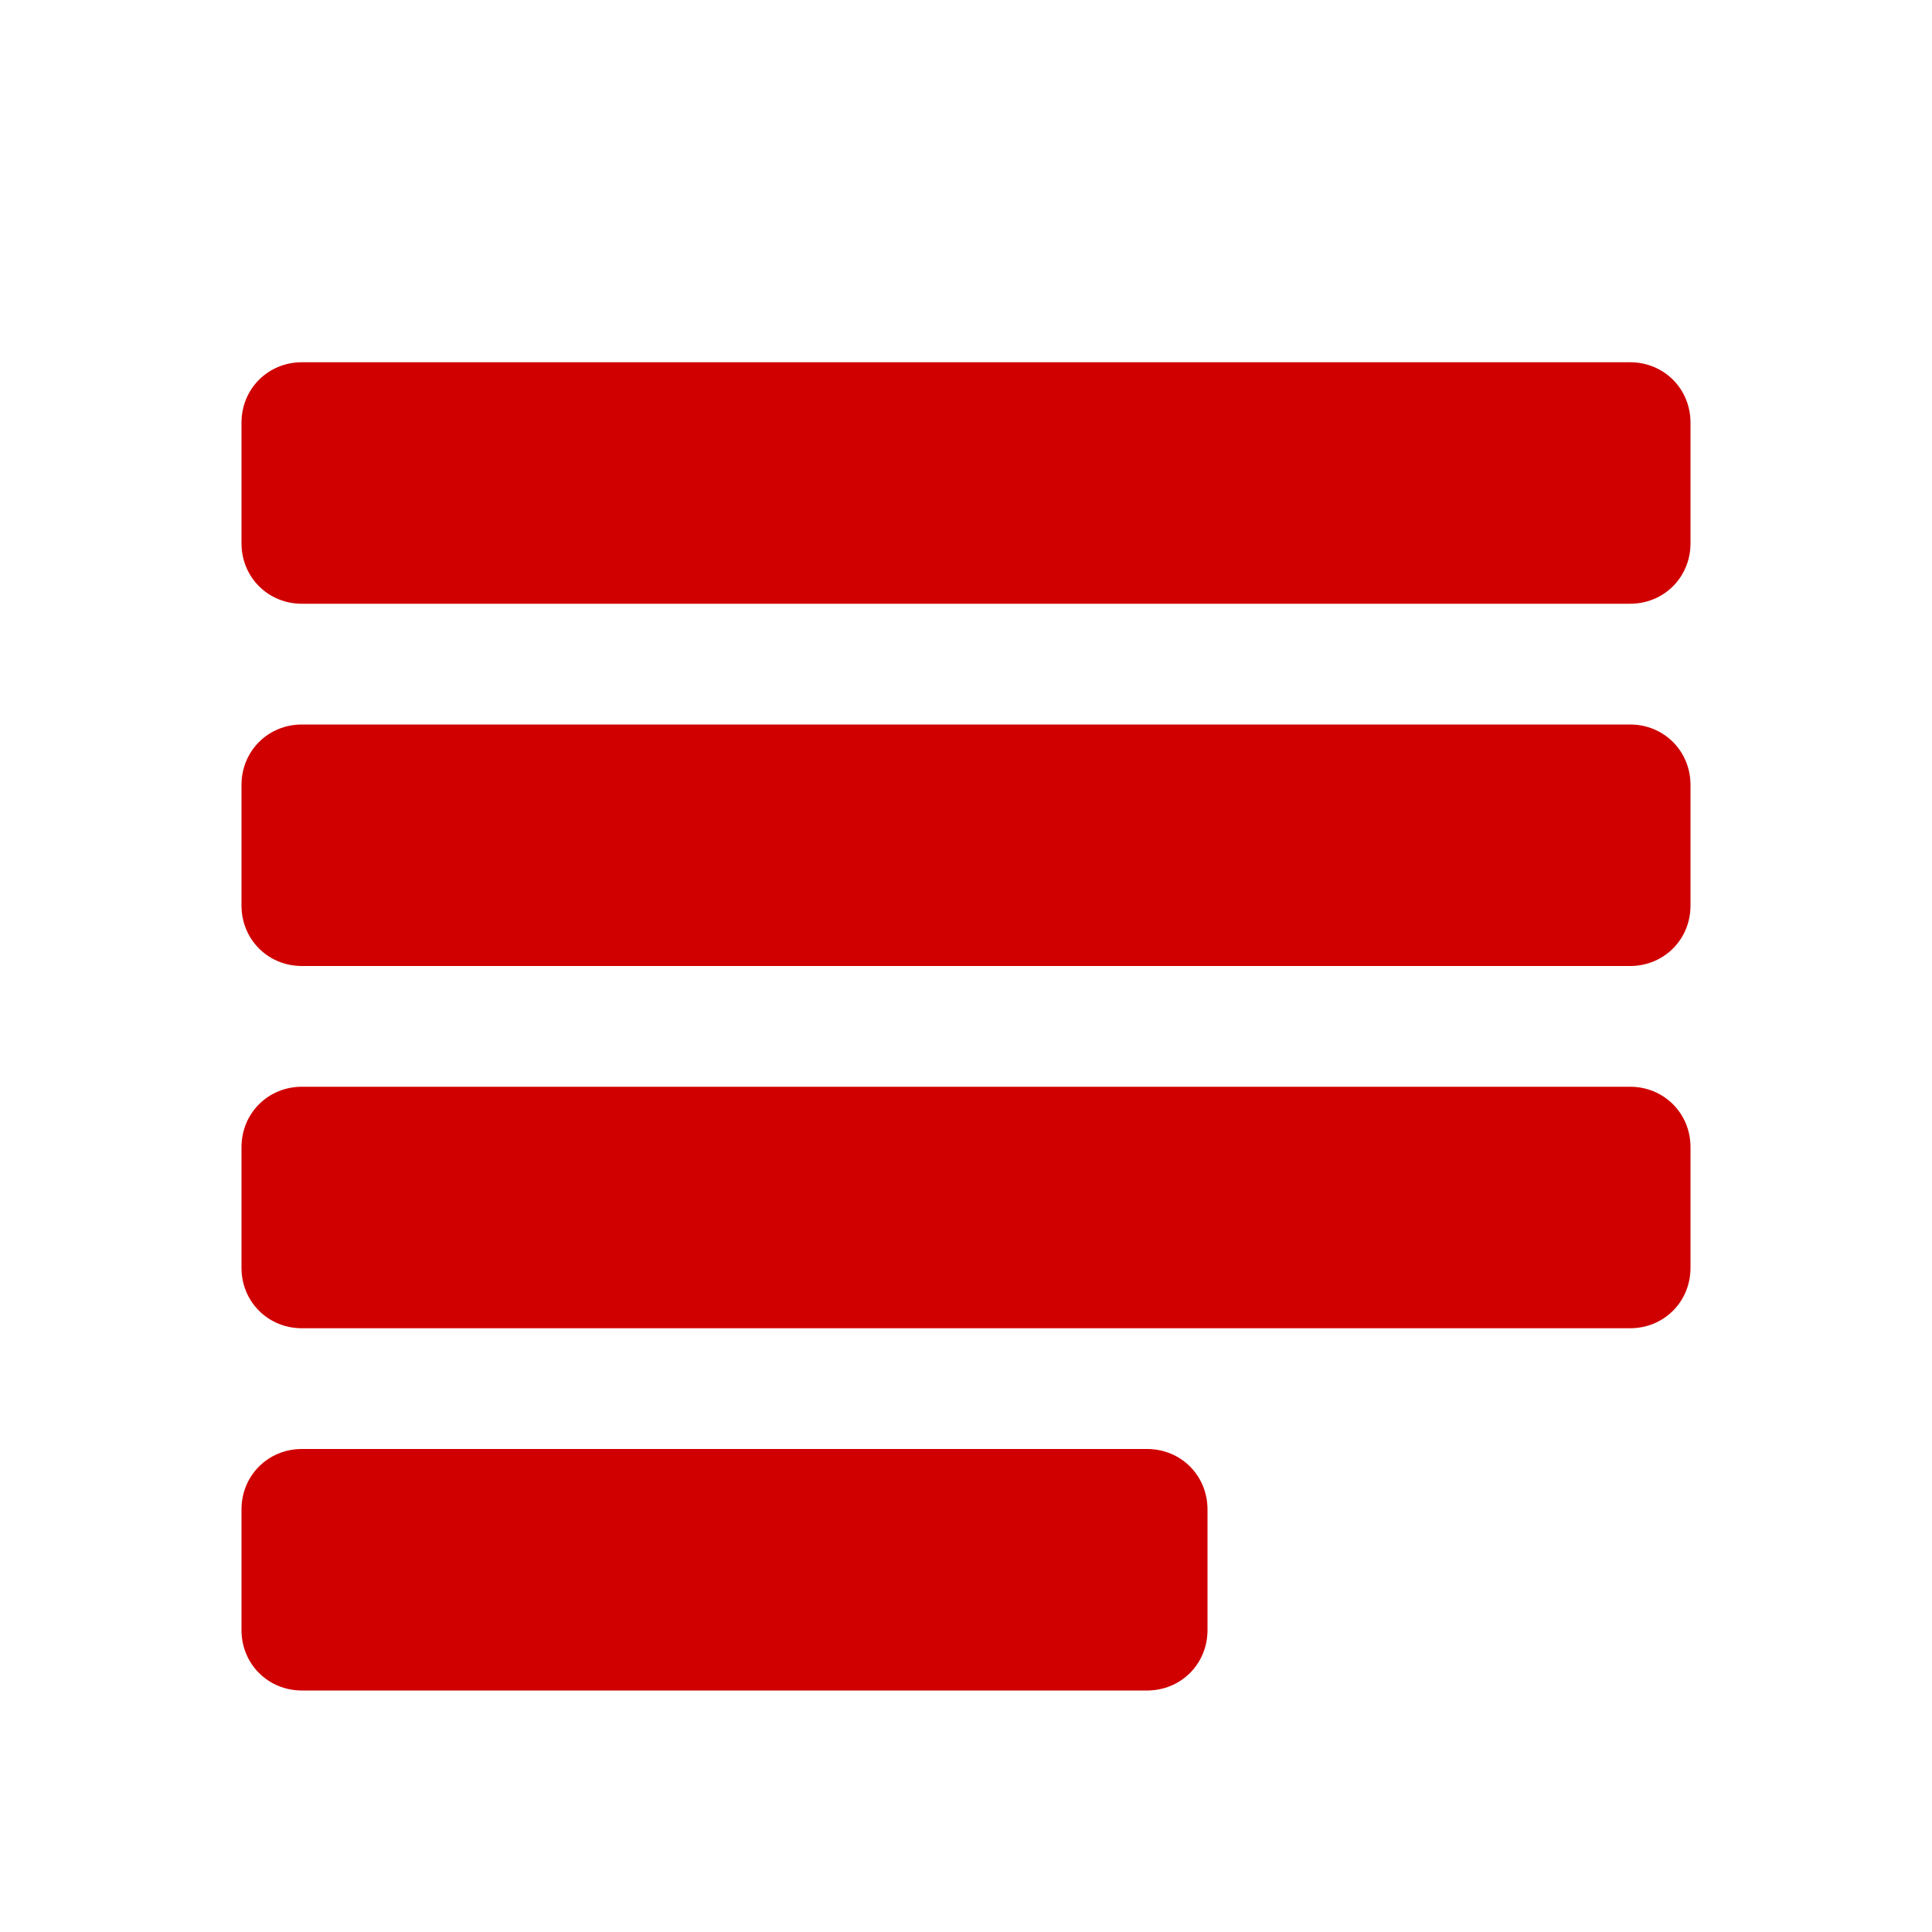 <svg xmlns="http://www.w3.org/2000/svg" viewBox="0 0 16 16" width="16" height="16">
<cis-name>paragraph</cis-name>
<cis-semantic>danger</cis-semantic>
<path id="align-justify_2_" fill-rule="evenodd" clip-rule="evenodd" fill="#D00000" d="M2,12.5C2,12.22,2.22,12,2.5,12h7
	c0.28,0,0.5,0.22,0.5,0.5v1c0,0.28-0.22,0.5-0.5,0.5h-7C2.22,14,2,13.78,2,13.5V12.5z M2,10.5C2,10.78,2.22,11,2.5,11h11
	c0.28,0,0.5-0.22,0.5-0.5v-1C14,9.22,13.78,9,13.5,9h-11C2.22,9,2,9.22,2,9.5V10.5z M2,7.5C2,7.78,2.22,8,2.5,8h11
	C13.78,8,14,7.78,14,7.5v-1C14,6.22,13.78,6,13.5,6h-11C2.22,6,2,6.22,2,6.5V7.5z M2,4.5C2,4.78,2.22,5,2.5,5h11
	C13.78,5,14,4.78,14,4.5v-1C14,3.22,13.78,3,13.5,3h-11C2.22,3,2,3.22,2,3.5V4.5z"/>
</svg>
